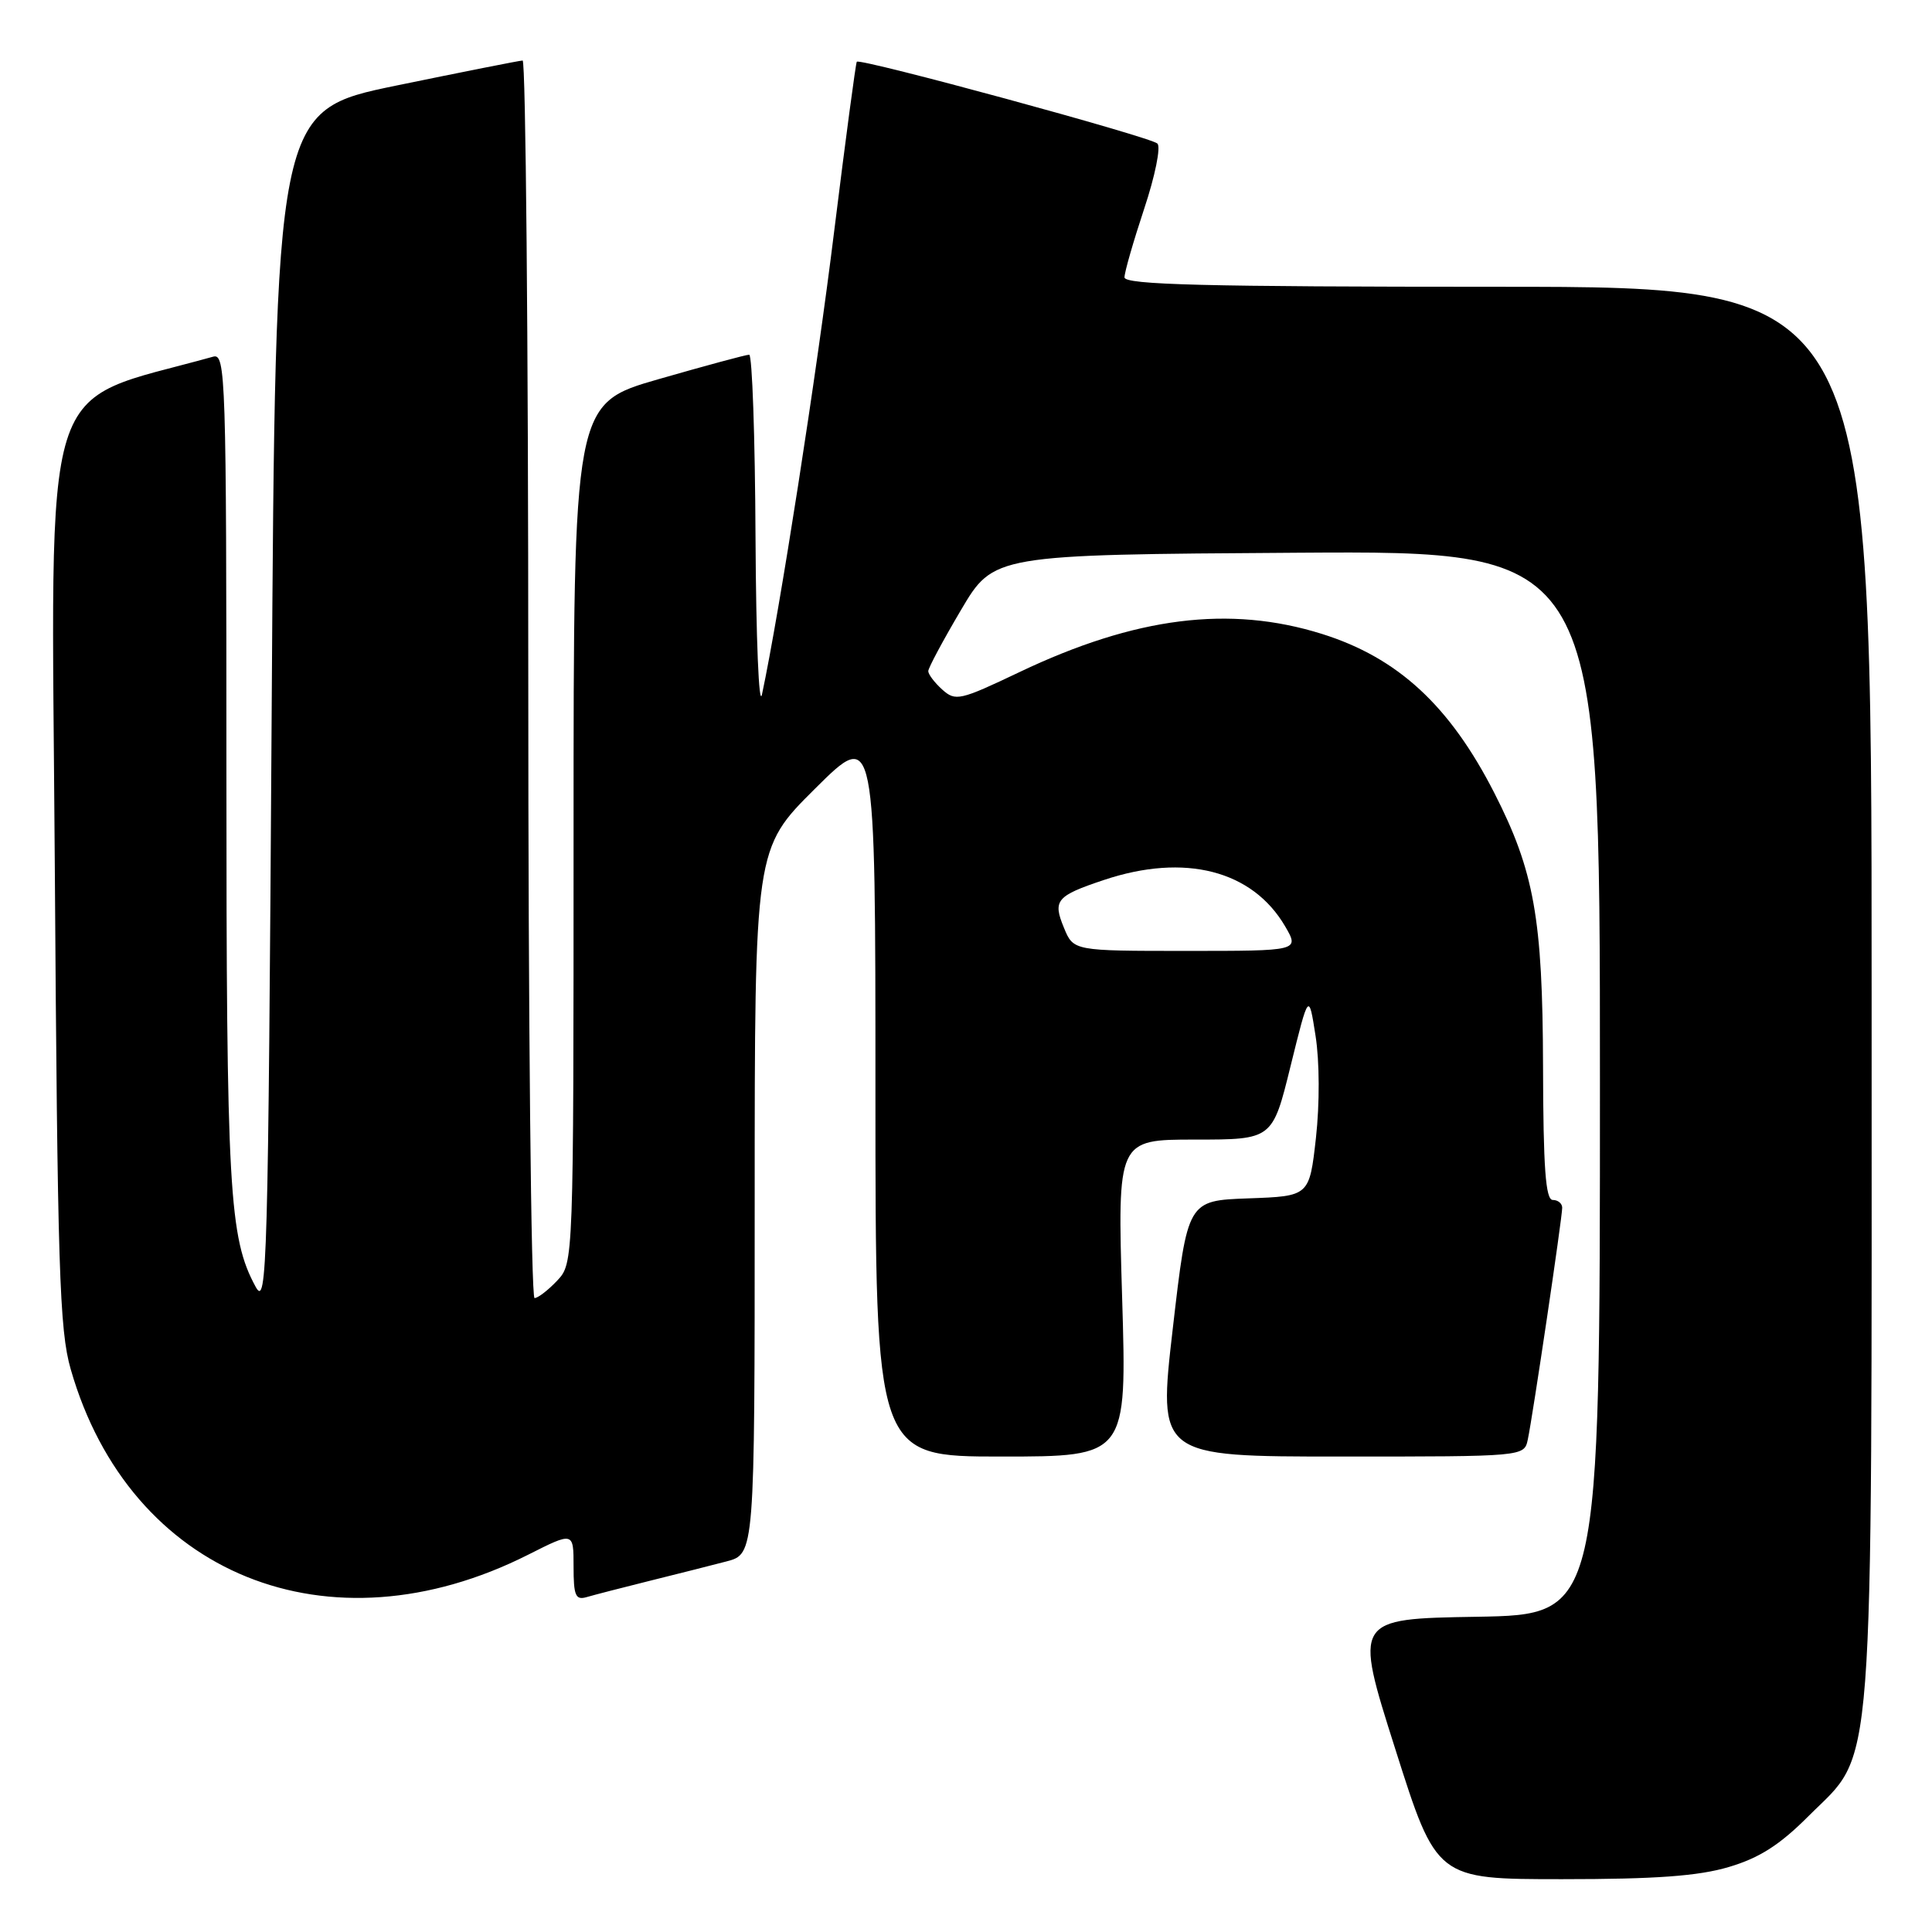 <?xml version="1.0" encoding="UTF-8" standalone="no"?>
<!DOCTYPE svg PUBLIC "-//W3C//DTD SVG 1.1//EN" "http://www.w3.org/Graphics/SVG/1.1/DTD/svg11.dtd" >
<svg xmlns="http://www.w3.org/2000/svg" xmlns:xlink="http://www.w3.org/1999/xlink" version="1.1" viewBox="0 0 256 256">
 <g >
 <path fill="currentColor"
d=" M 229.07 247.39 C 233.12 246.19 235.81 244.48 239.64 240.64 C 248.49 231.80 248.00 238.19 248.00 131.32 C 248.00 38.00 248.00 38.00 198.50 38.00 C 159.64 38.00 149.00 37.73 149.00 36.75 C 149.00 36.07 150.18 31.98 151.61 27.66 C 153.05 23.34 153.84 19.46 153.36 19.02 C 152.42 18.13 113.96 7.67 113.53 8.18 C 113.39 8.36 112.05 18.40 110.55 30.50 C 108.21 49.57 103.30 81.07 100.97 92.00 C 100.56 93.93 100.18 84.65 100.11 71.25 C 100.05 57.91 99.67 47.00 99.27 47.00 C 98.86 47.00 93.46 48.46 87.27 50.24 C 76.00 53.48 76.00 53.48 76.00 110.42 C 76.00 167.37 76.00 167.37 73.83 169.69 C 72.63 170.96 71.28 172.00 70.83 172.00 C 70.37 172.00 70.00 135.10 70.00 90.00 C 70.00 44.90 69.66 8.01 69.25 8.02 C 68.84 8.03 61.30 9.53 52.50 11.34 C 36.50 14.64 36.50 14.64 36.00 94.07 C 35.53 168.18 35.39 173.30 33.87 170.50 C 30.35 164.01 30.00 157.85 30.00 101.83 C 30.00 49.87 29.90 46.79 28.25 47.26 C 4.97 53.75 6.81 47.87 7.26 114.50 C 7.62 168.11 7.87 176.22 9.37 181.43 C 17.18 208.67 43.55 219.35 70.00 206.00 C 76.00 202.97 76.00 202.97 76.00 207.55 C 76.00 211.45 76.26 212.06 77.75 211.62 C 78.71 211.34 82.42 210.38 86.00 209.49 C 89.58 208.60 94.19 207.44 96.25 206.90 C 100.00 205.92 100.00 205.92 100.00 159.19 C 100.00 112.45 100.00 112.45 108.00 104.50 C 116.00 96.55 116.00 96.55 116.00 144.77 C 116.00 193.00 116.00 193.00 132.66 193.00 C 149.32 193.00 149.32 193.00 148.69 172.00 C 148.06 151.00 148.06 151.00 158.33 151.00 C 168.61 151.00 168.61 151.00 171.01 141.25 C 173.42 131.50 173.42 131.50 174.32 137.27 C 174.85 140.64 174.87 146.27 174.37 150.77 C 173.50 158.50 173.50 158.50 165.43 158.79 C 157.36 159.08 157.36 159.08 155.40 176.04 C 153.44 193.00 153.44 193.00 177.70 193.00 C 201.96 193.00 201.96 193.00 202.44 190.75 C 203.08 187.77 207.00 161.36 207.00 160.03 C 207.00 159.47 206.44 159.00 205.75 159.00 C 204.80 159.00 204.49 154.76 204.46 141.25 C 204.41 121.72 203.29 115.43 198.01 105.08 C 192.09 93.48 185.21 87.14 175.14 83.99 C 162.92 80.17 150.45 81.74 135.10 89.05 C 127.18 92.82 126.61 92.95 124.85 91.37 C 123.83 90.45 123.00 89.35 123.00 88.93 C 123.00 88.51 124.95 84.87 127.33 80.84 C 131.66 73.50 131.66 73.50 171.83 73.24 C 212.00 72.98 212.00 72.98 212.00 143.46 C 212.00 213.95 212.00 213.95 195.70 214.23 C 179.40 214.50 179.40 214.50 184.88 231.75 C 190.35 249.00 190.35 249.00 207.00 249.00 C 219.36 249.00 225.03 248.59 229.07 247.39 Z  M 140.98 122.94 C 139.47 119.30 139.96 118.71 146.28 116.60 C 156.99 113.02 165.95 115.32 170.29 122.75 C 172.18 126.00 172.18 126.00 157.21 126.00 C 142.24 126.00 142.24 126.00 140.98 122.94 Z "/>
</g>
</svg>